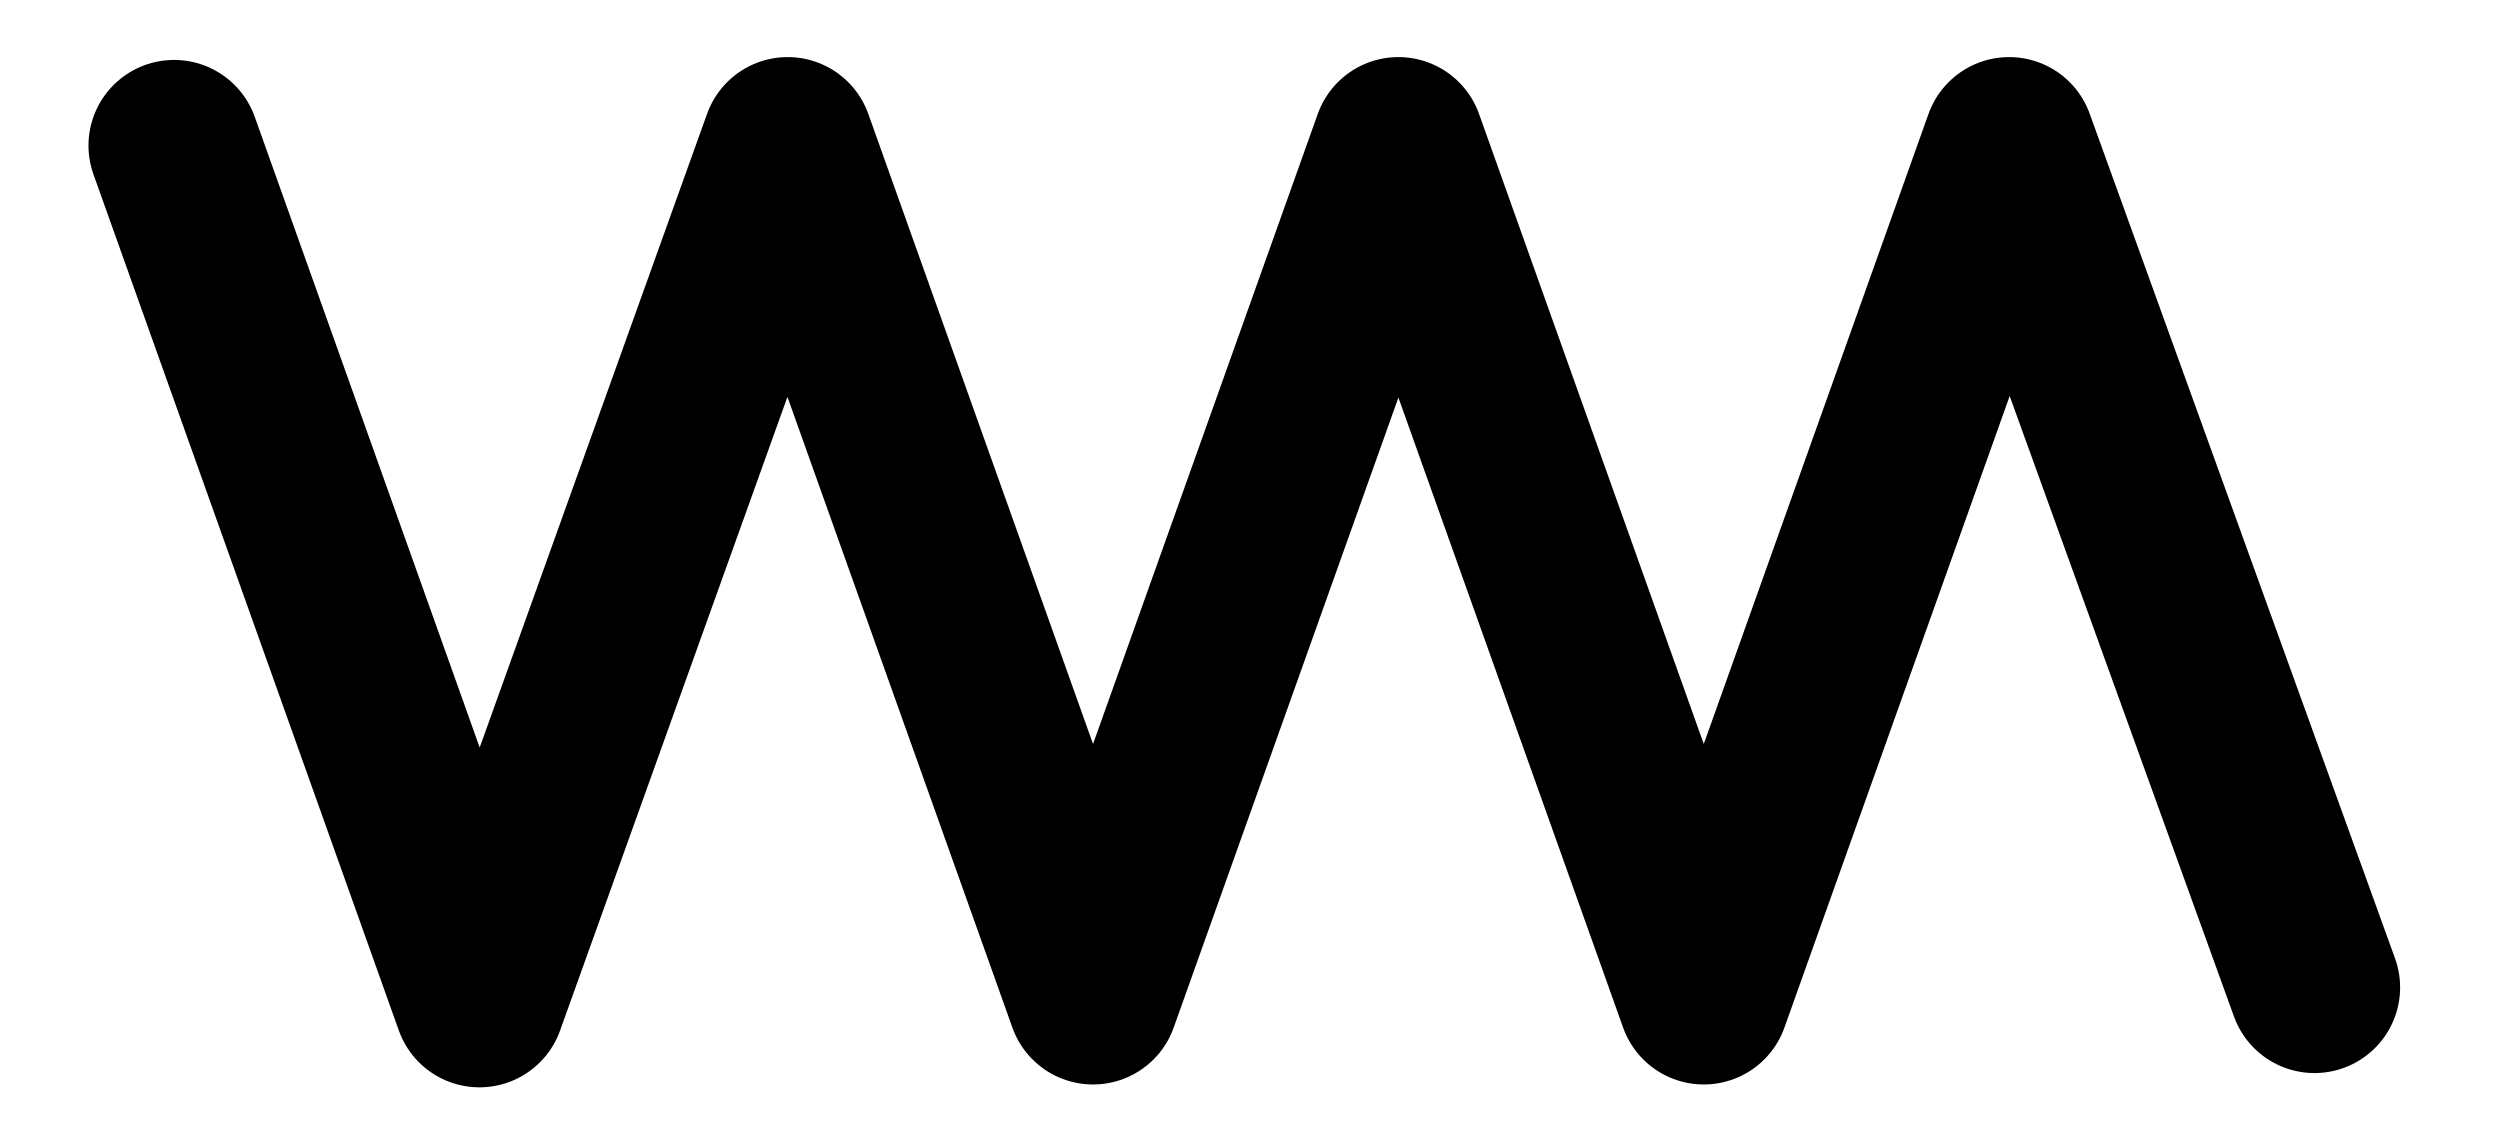 <?xml version="1.0" encoding="utf-8"?>
<!-- Generator: Adobe Illustrator 23.0.3, SVG Export Plug-In . SVG Version: 6.00 Build 0)  -->
<svg version="1.1" id="logo" xmlns="http://www.w3.org/2000/svg" xmlns:xlink="http://www.w3.org/1999/xlink" x="0px" y="0px"
	 width="87.6px" height="40px" viewBox="0 0 87.6 40" style="enable-background:new 0 0 87.6 40;" xml:space="preserve">
<g>
	<rect style="opacity:0;fill:#FFFFFF;" width="87.6" height="40"/>
	
		<path id="wm" style="fill:none;stroke:#000000;stroke-width:6;stroke-linecap:round;stroke-linejoin:round;stroke-miterlimit:10;" d="
		M6.1,5.1l10.7,30L27.6,5l10.7,30L49,5l10.7,30L70.4,5l10.7,29.6"/>
</g>
</svg>
